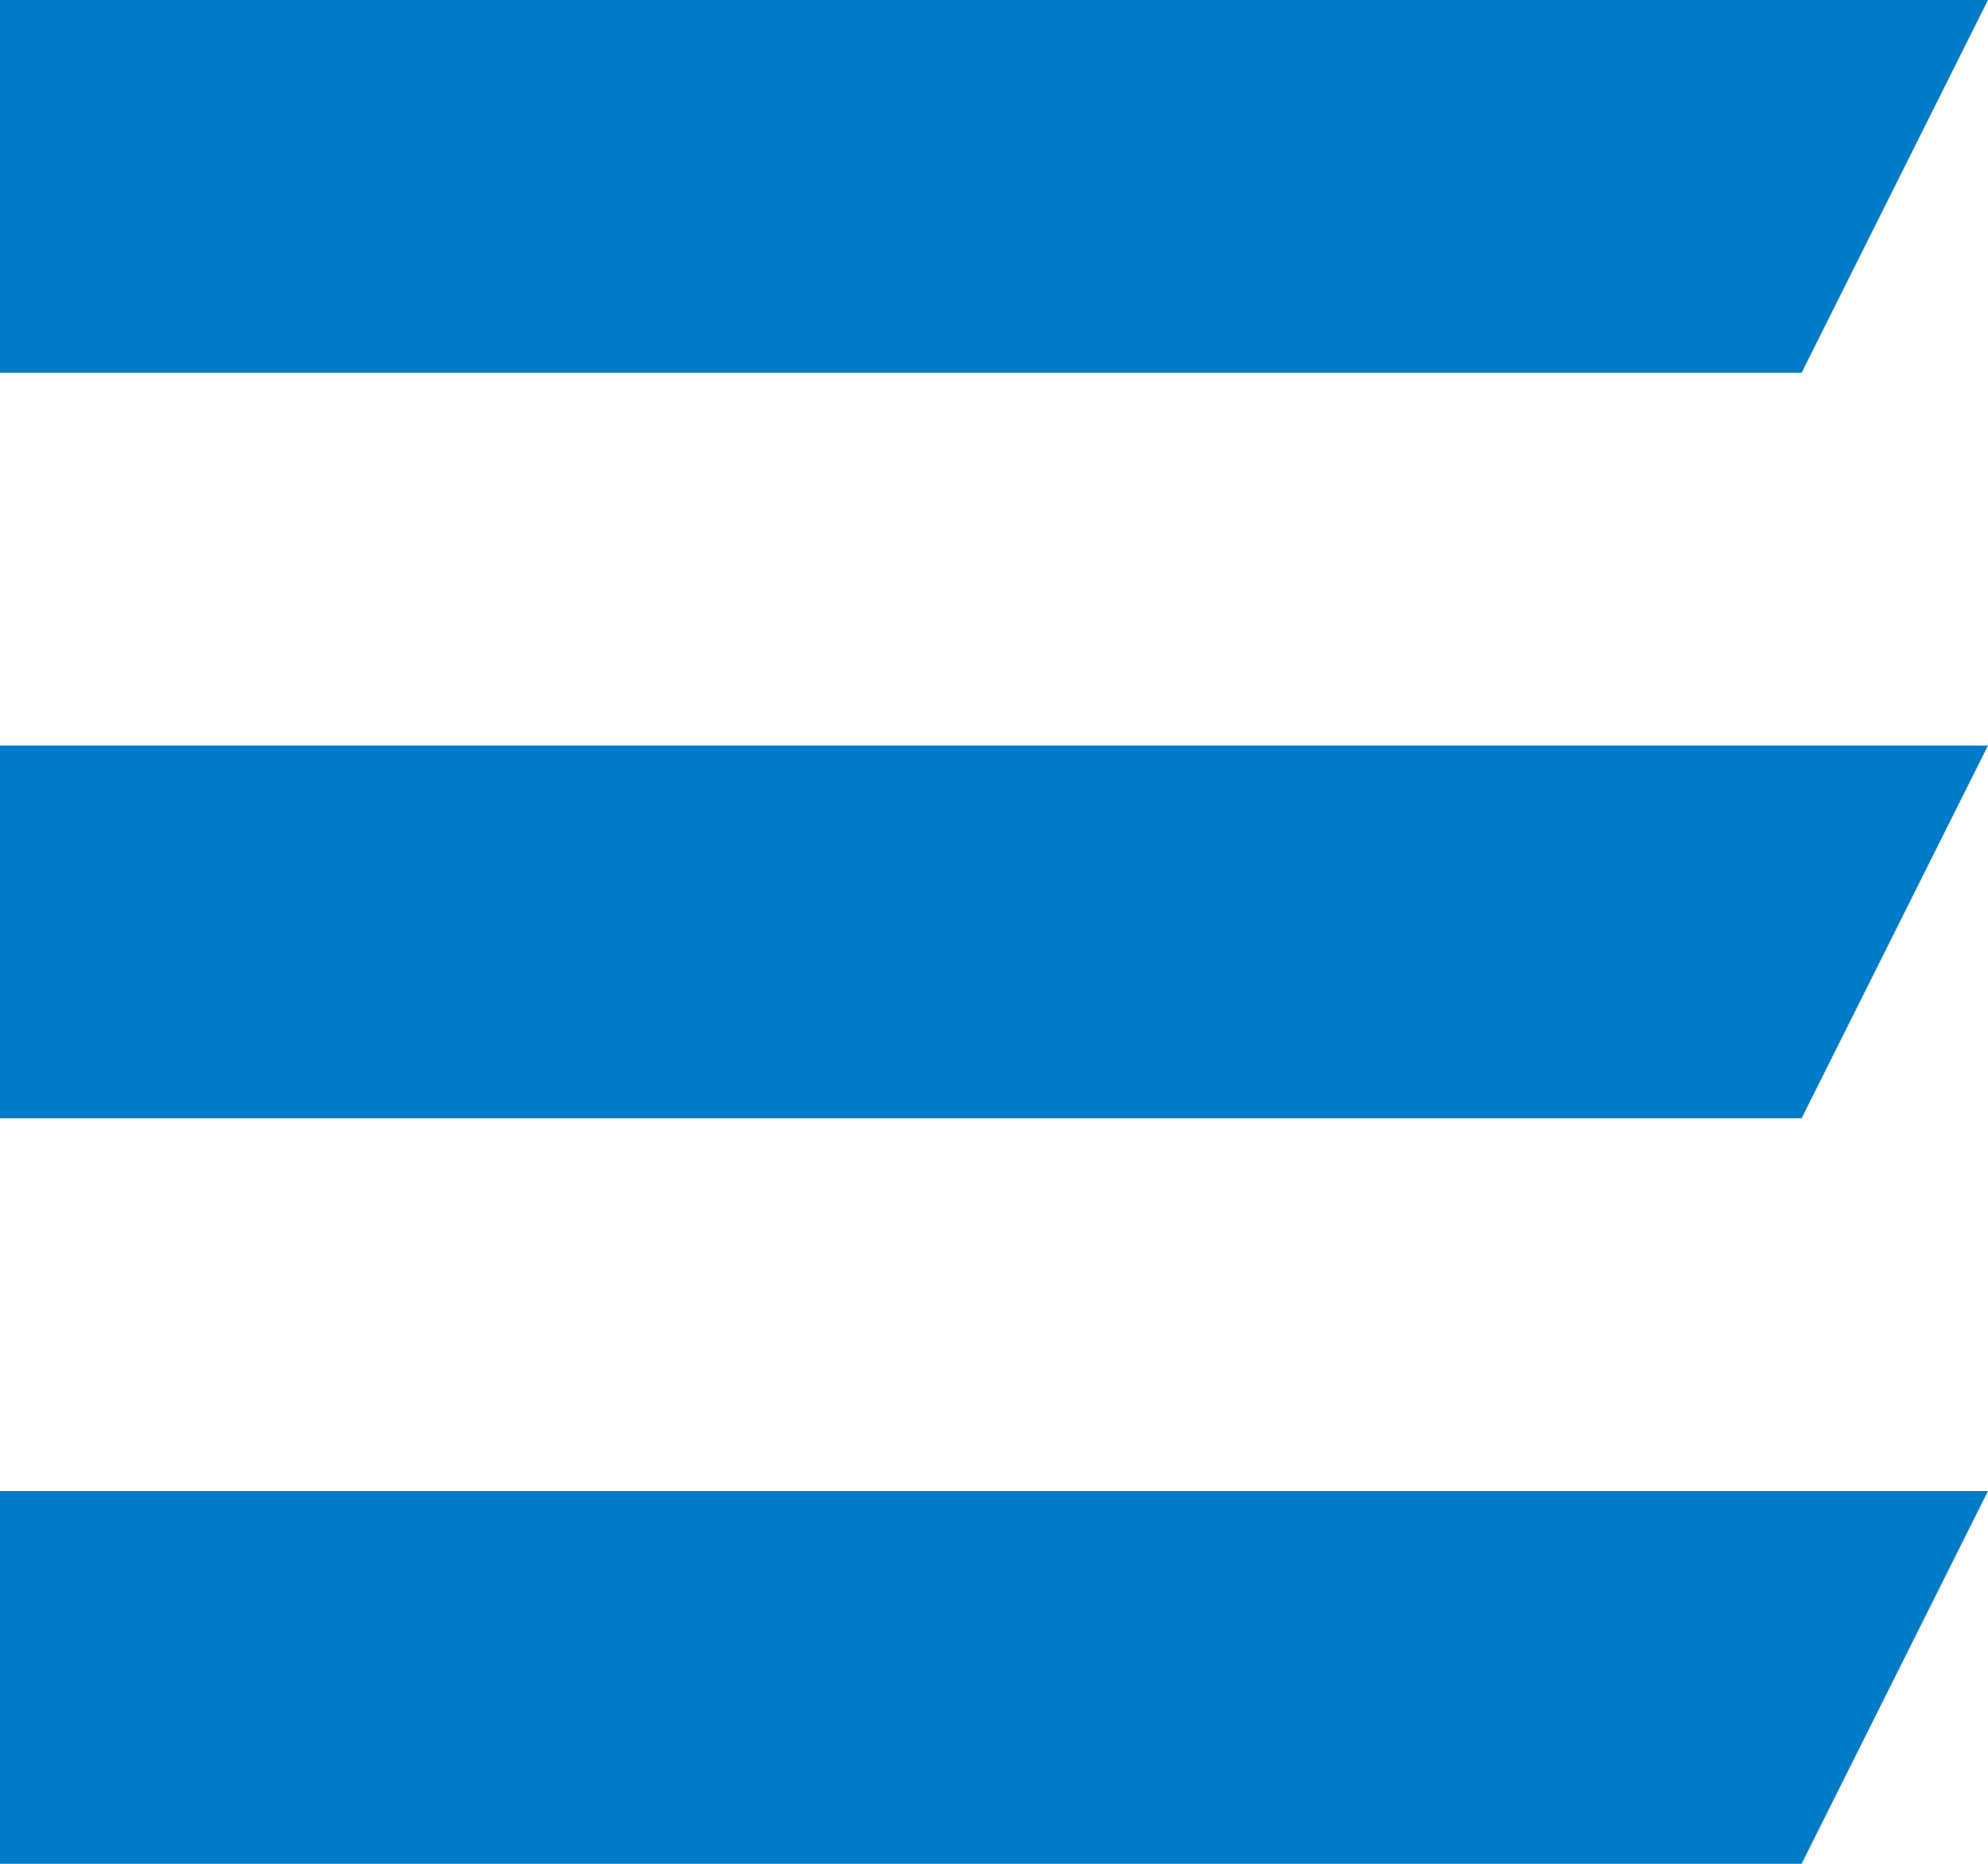 <svg width="32" height="30" viewBox="0 0 32 30" fill="none" xmlns="http://www.w3.org/2000/svg">
<path fill-rule="evenodd" clip-rule="evenodd" d="M32 0H0V6H29L32 0ZM0 18H29L32 12H0V18ZM29 30H0V24H32L29 30Z" fill="#007BC7"/>
</svg>
